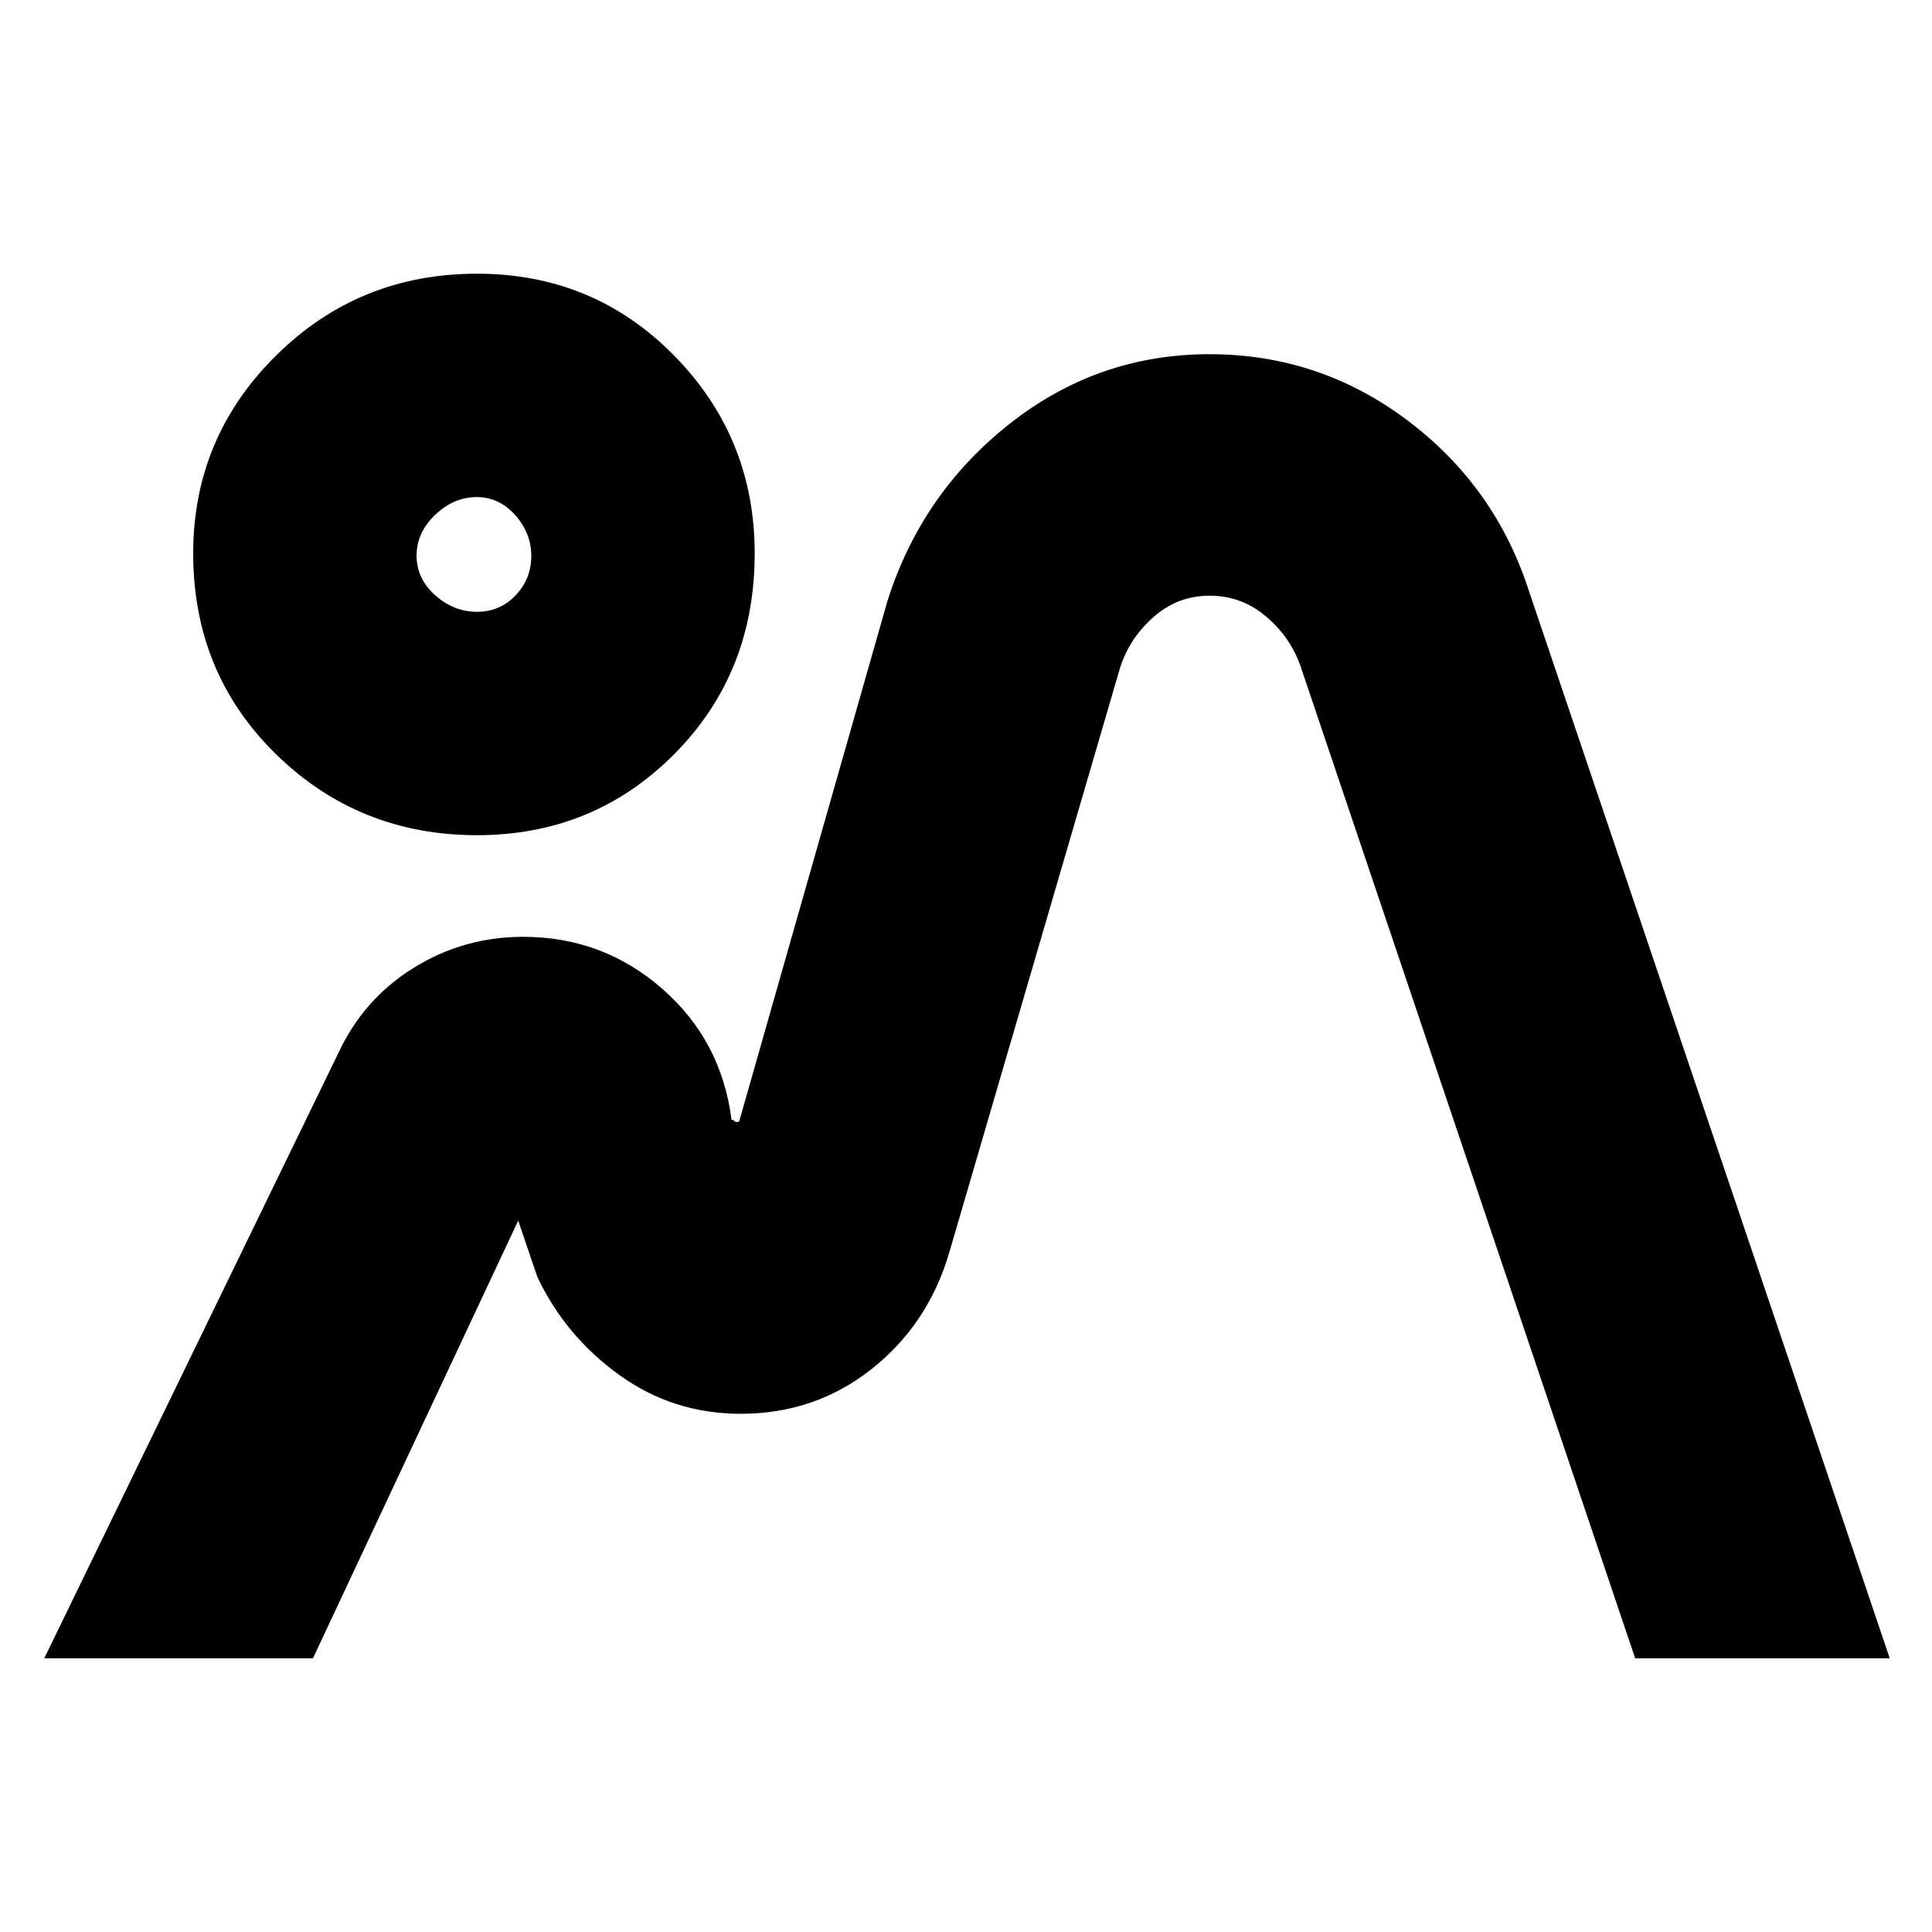 <svg xmlns="http://www.w3.org/2000/svg" height="24" viewBox="0 -960 960 960" width="24"><path d="m22-136 146-300.5q12.5-27 37.4-42.5t54.53-15.5q39.57 0 69.07 25.75 29.5 25.75 34.5 65.25h1q.38 1 1.69 1t1.31-1l73.5-258q17-53.5 60.79-88Q545.57-784 601-784q54.78 0 98.55 33.03 43.78 33.03 60.45 85.47L939-136H812.5L646.84-627.17Q642-642.5 629.6-653.25 617.2-664 601.1-664T573-653.25Q561-642.5 556.5-628l-85 291q-10.59 35.37-38.63 57.44-28.04 22.06-64.76 22.06-33.61 0-60.36-19.25T267-325.5l-9.5-28-102 217.5H22Zm215-409q-58.75 0-99.87-40.25Q96-625.5 96-685q0-57.58 41.13-98.29Q178.25-824 237-824q58 0 98 40.71T375-685q0 59.5-40 99.75T237-545Zm-.02-111q11.48 0 19.25-8.21 7.77-8.22 7.77-19.5 0-11.29-7.96-20.29-7.97-9-19.25-9-11.29 0-20.54 8.8-9.25 8.81-9.25 20.29 0 11.48 9.25 19.7 9.25 8.21 20.73 8.21ZM368-257.5Zm-132.5-427Z"/></svg>